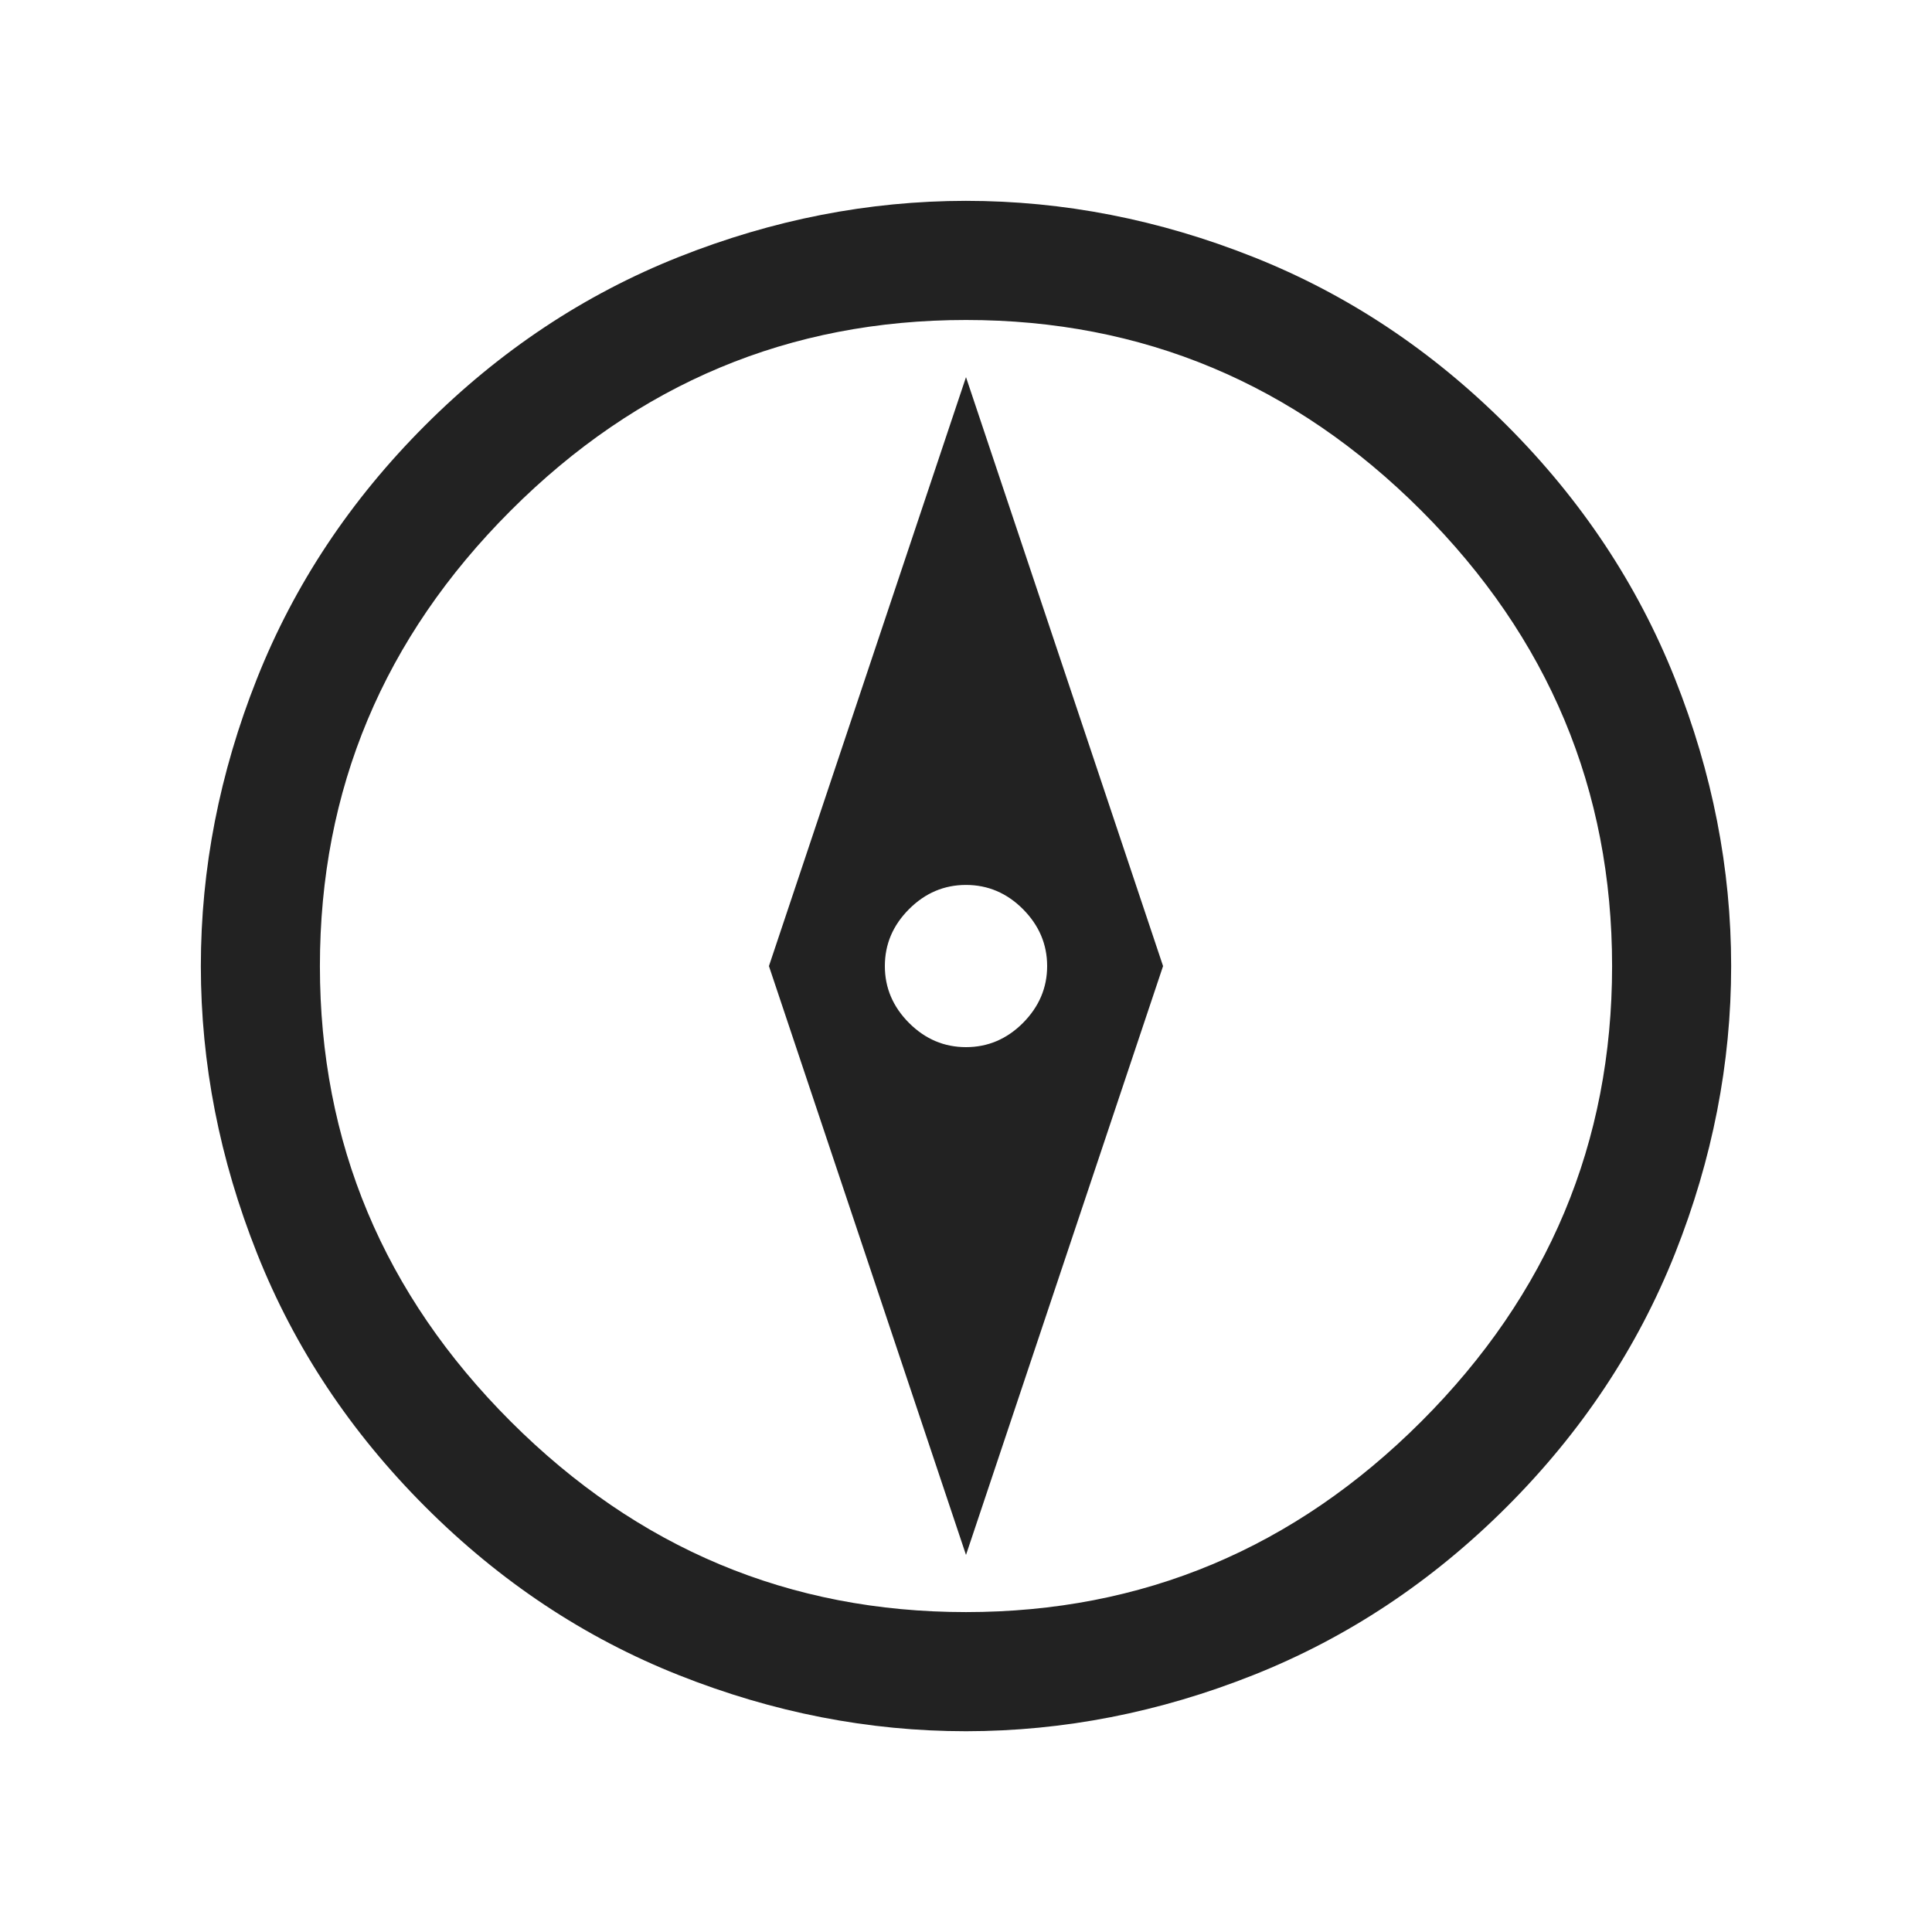 <svg width="24" height="24" viewBox="0 0 24 24" fill="none" xmlns="http://www.w3.org/2000/svg">
<mask id="mask0_4944_2979468" style="mask-type:alpha" maskUnits="userSpaceOnUse" x="0" y="0" width="24" height="25">
<rect y="0" width="24" height="24" fill="#D9D9D9"/>
</mask>
<g mask="url(#mask0_4944_2979468)">
<path d="M12 19.316L14.448 12.001L12 4.685L9.552 12.001L12 19.316ZM12.707 12.708C12.507 12.908 12.271 13.008 12 13.008C11.729 13.008 11.493 12.908 11.293 12.708C11.092 12.507 10.992 12.271 10.992 12.001C10.992 11.729 11.092 11.494 11.293 11.293C11.493 11.093 11.729 10.993 12 10.993C12.271 10.993 12.507 11.093 12.707 11.293C12.907 11.494 13.008 11.729 13.008 12.001C13.008 12.271 12.907 12.507 12.707 12.708ZM18.719 18.717C17.79 19.646 16.74 20.343 15.57 20.808C14.4 21.273 13.21 21.505 12.001 21.506C10.792 21.506 9.602 21.274 8.432 20.809C7.262 20.345 6.213 19.648 5.284 18.719C4.355 17.79 3.658 16.741 3.193 15.57C2.728 14.4 2.495 13.211 2.495 12.001C2.495 10.792 2.727 9.603 3.191 8.433C3.655 7.263 4.352 6.213 5.281 5.284C6.21 4.355 7.26 3.658 8.43 3.193C9.6 2.728 10.79 2.496 11.999 2.495C13.208 2.495 14.398 2.727 15.568 3.192C16.738 3.656 17.787 4.353 18.716 5.282C19.645 6.211 20.342 7.261 20.807 8.431C21.272 9.601 21.505 10.79 21.505 12C21.505 13.209 21.273 14.398 20.809 15.568C20.344 16.738 19.648 17.788 18.719 18.717ZM17.657 17.657C19.236 16.078 20.026 14.193 20.026 12.001C20.026 9.808 19.236 7.923 17.657 6.344C16.078 4.764 14.192 3.975 12 3.975C9.808 3.975 7.922 4.764 6.343 6.344C4.764 7.923 3.974 9.808 3.974 12.001C3.974 14.193 4.764 16.078 6.343 17.657C7.922 19.236 9.808 20.026 12 20.026C14.192 20.026 16.078 19.236 17.657 17.657Z" fill="#222222"/>
</g>
</svg>

